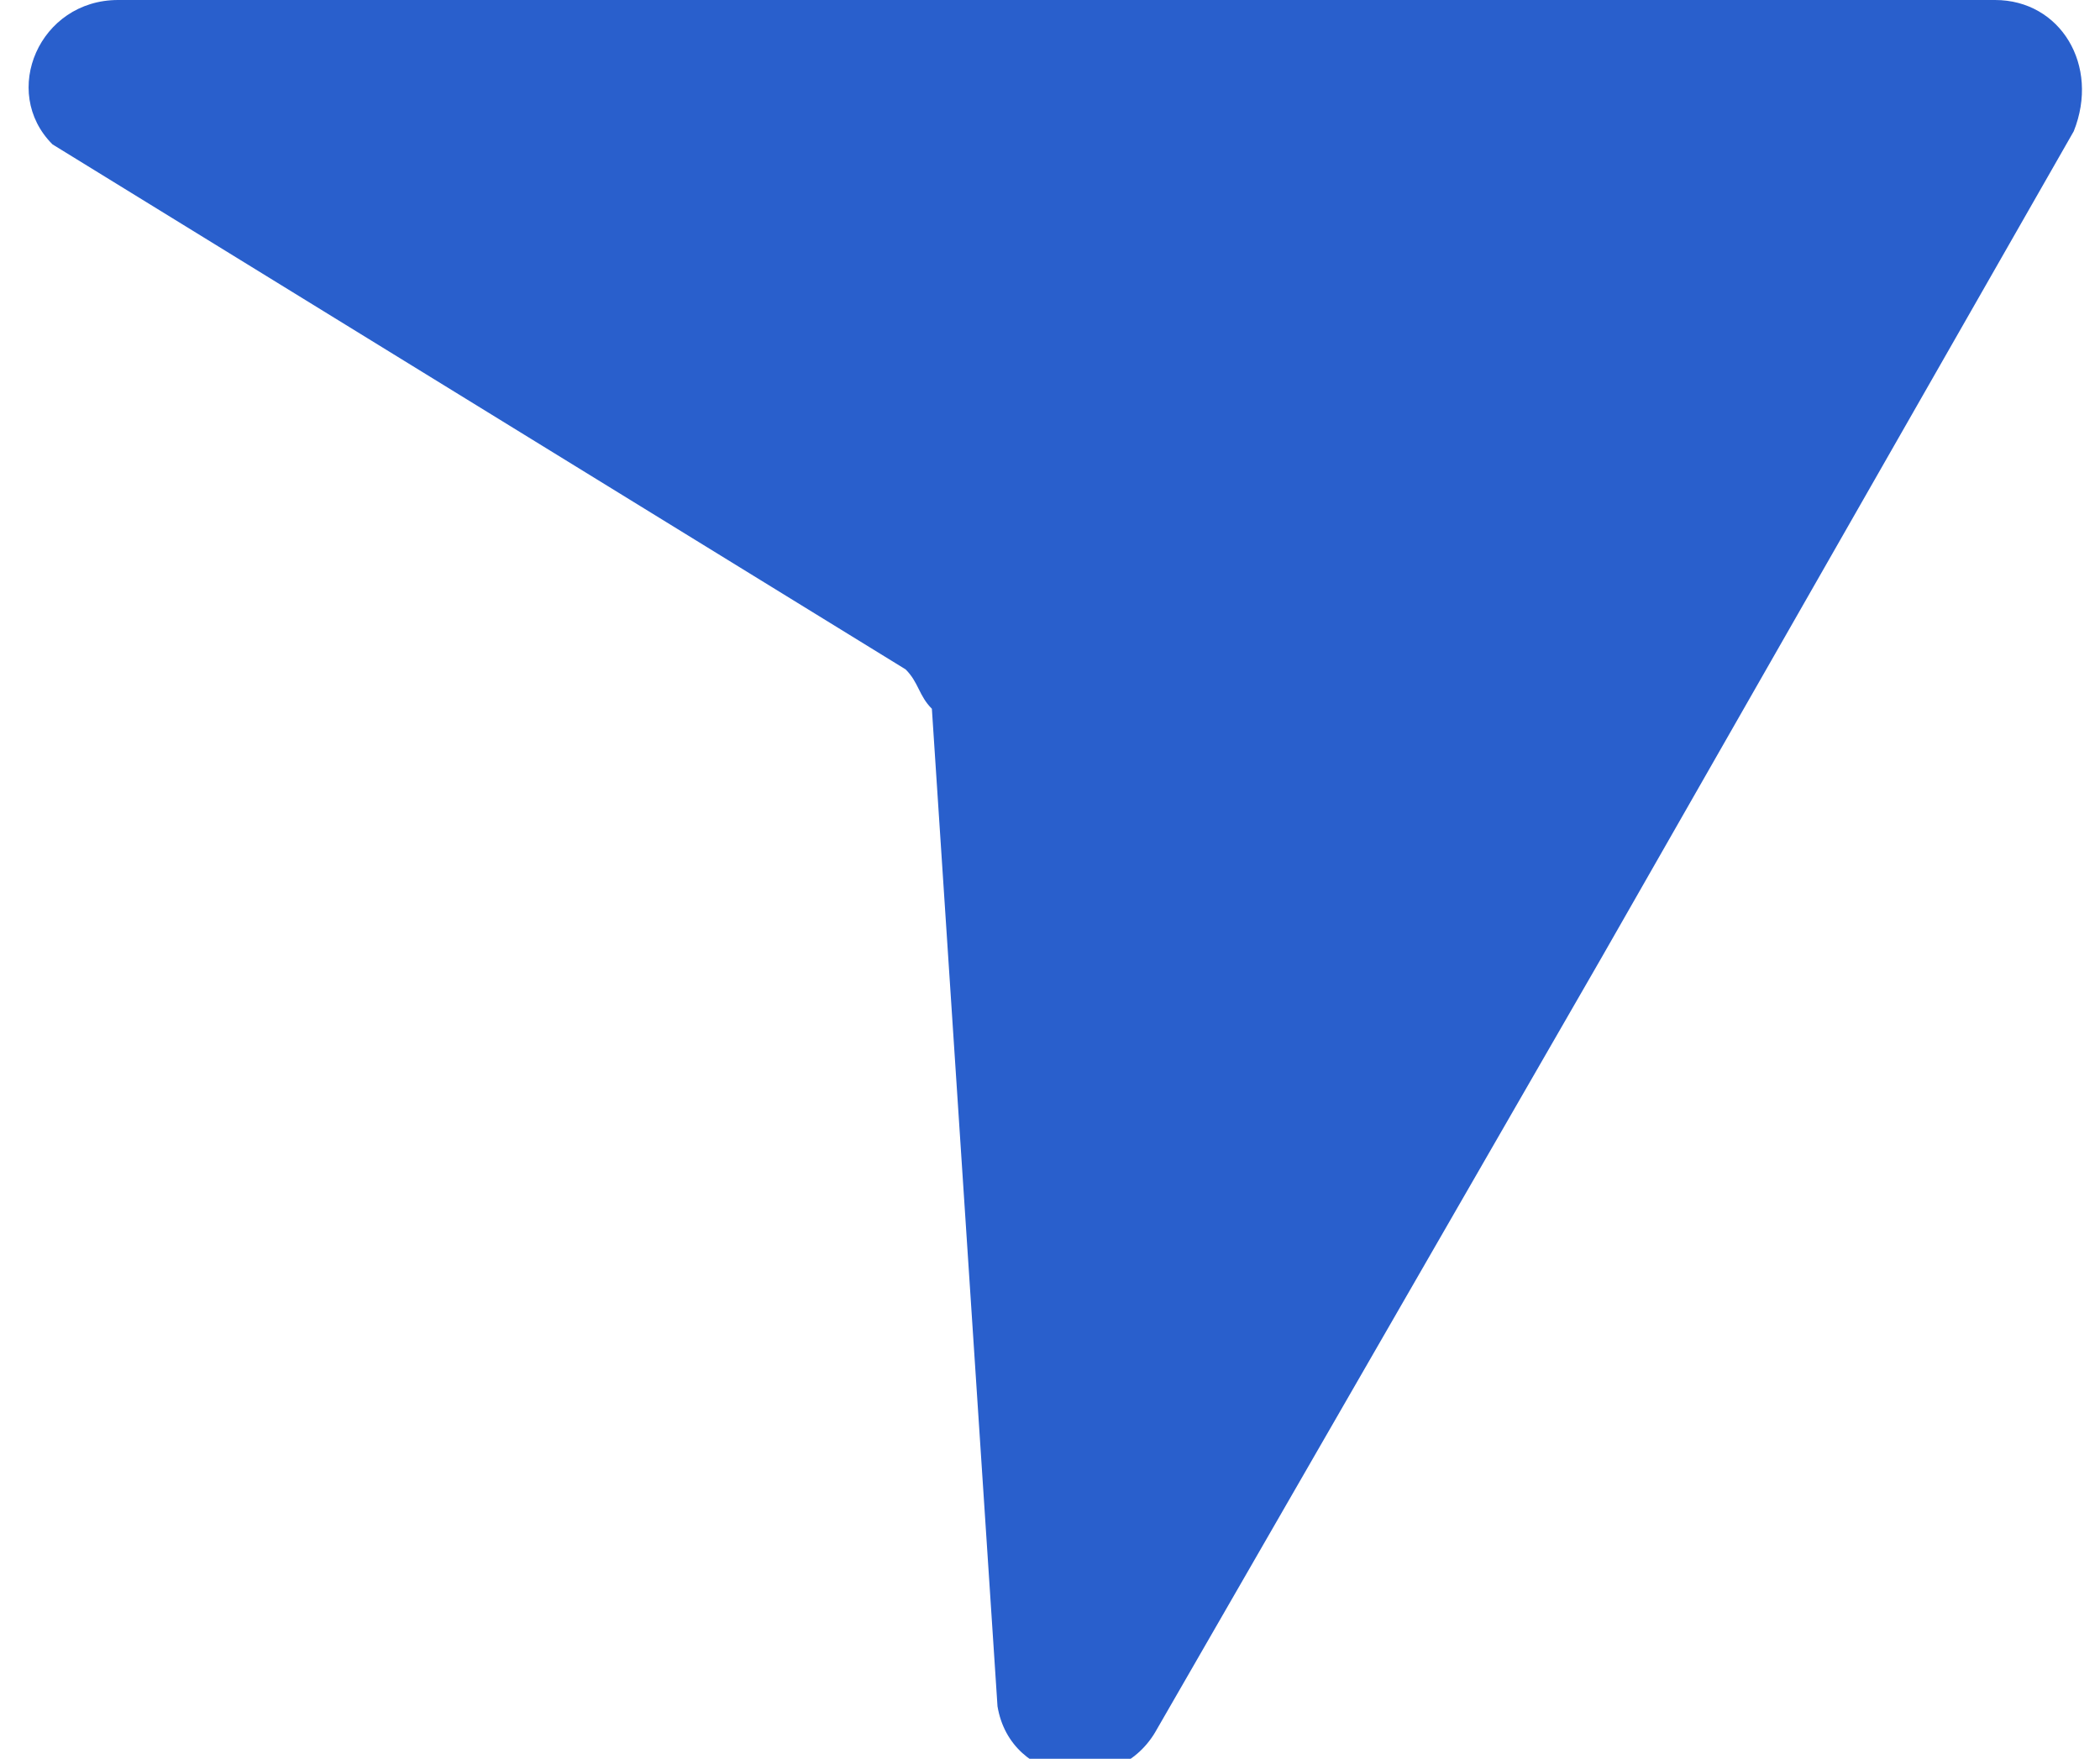<?xml version="1.0" encoding="utf-8"?>
<!-- Generator: Adobe Illustrator 24.3.0, SVG Export Plug-In . SVG Version: 6.00 Build 0)  -->
<svg version="1.1" id="Layer_1" xmlns="http://www.w3.org/2000/svg" xmlns:xlink="http://www.w3.org/1999/xlink" x="0px" y="0px"
	 viewBox="0 0 16 13.4" style="enable-background:new 0 0 16 13.4;" xml:space="preserve">
<style type="text/css">
	.st0{fill:#295FCC;}
</style>
<path class="st0" d="M6.9,5.1l-6.5-4C0,0.7,0.3,0,0.9,0l6.9,0l7.4,0c0.5,0,0.8,0.5,0.6,1l-3.6,6.3l-3.4,5.9
	c-0.3,0.5-1.1,0.4-1.2-0.2L7.1,5.4C7,5.3,7,5.2,6.9,5.1z"/>
</svg>

